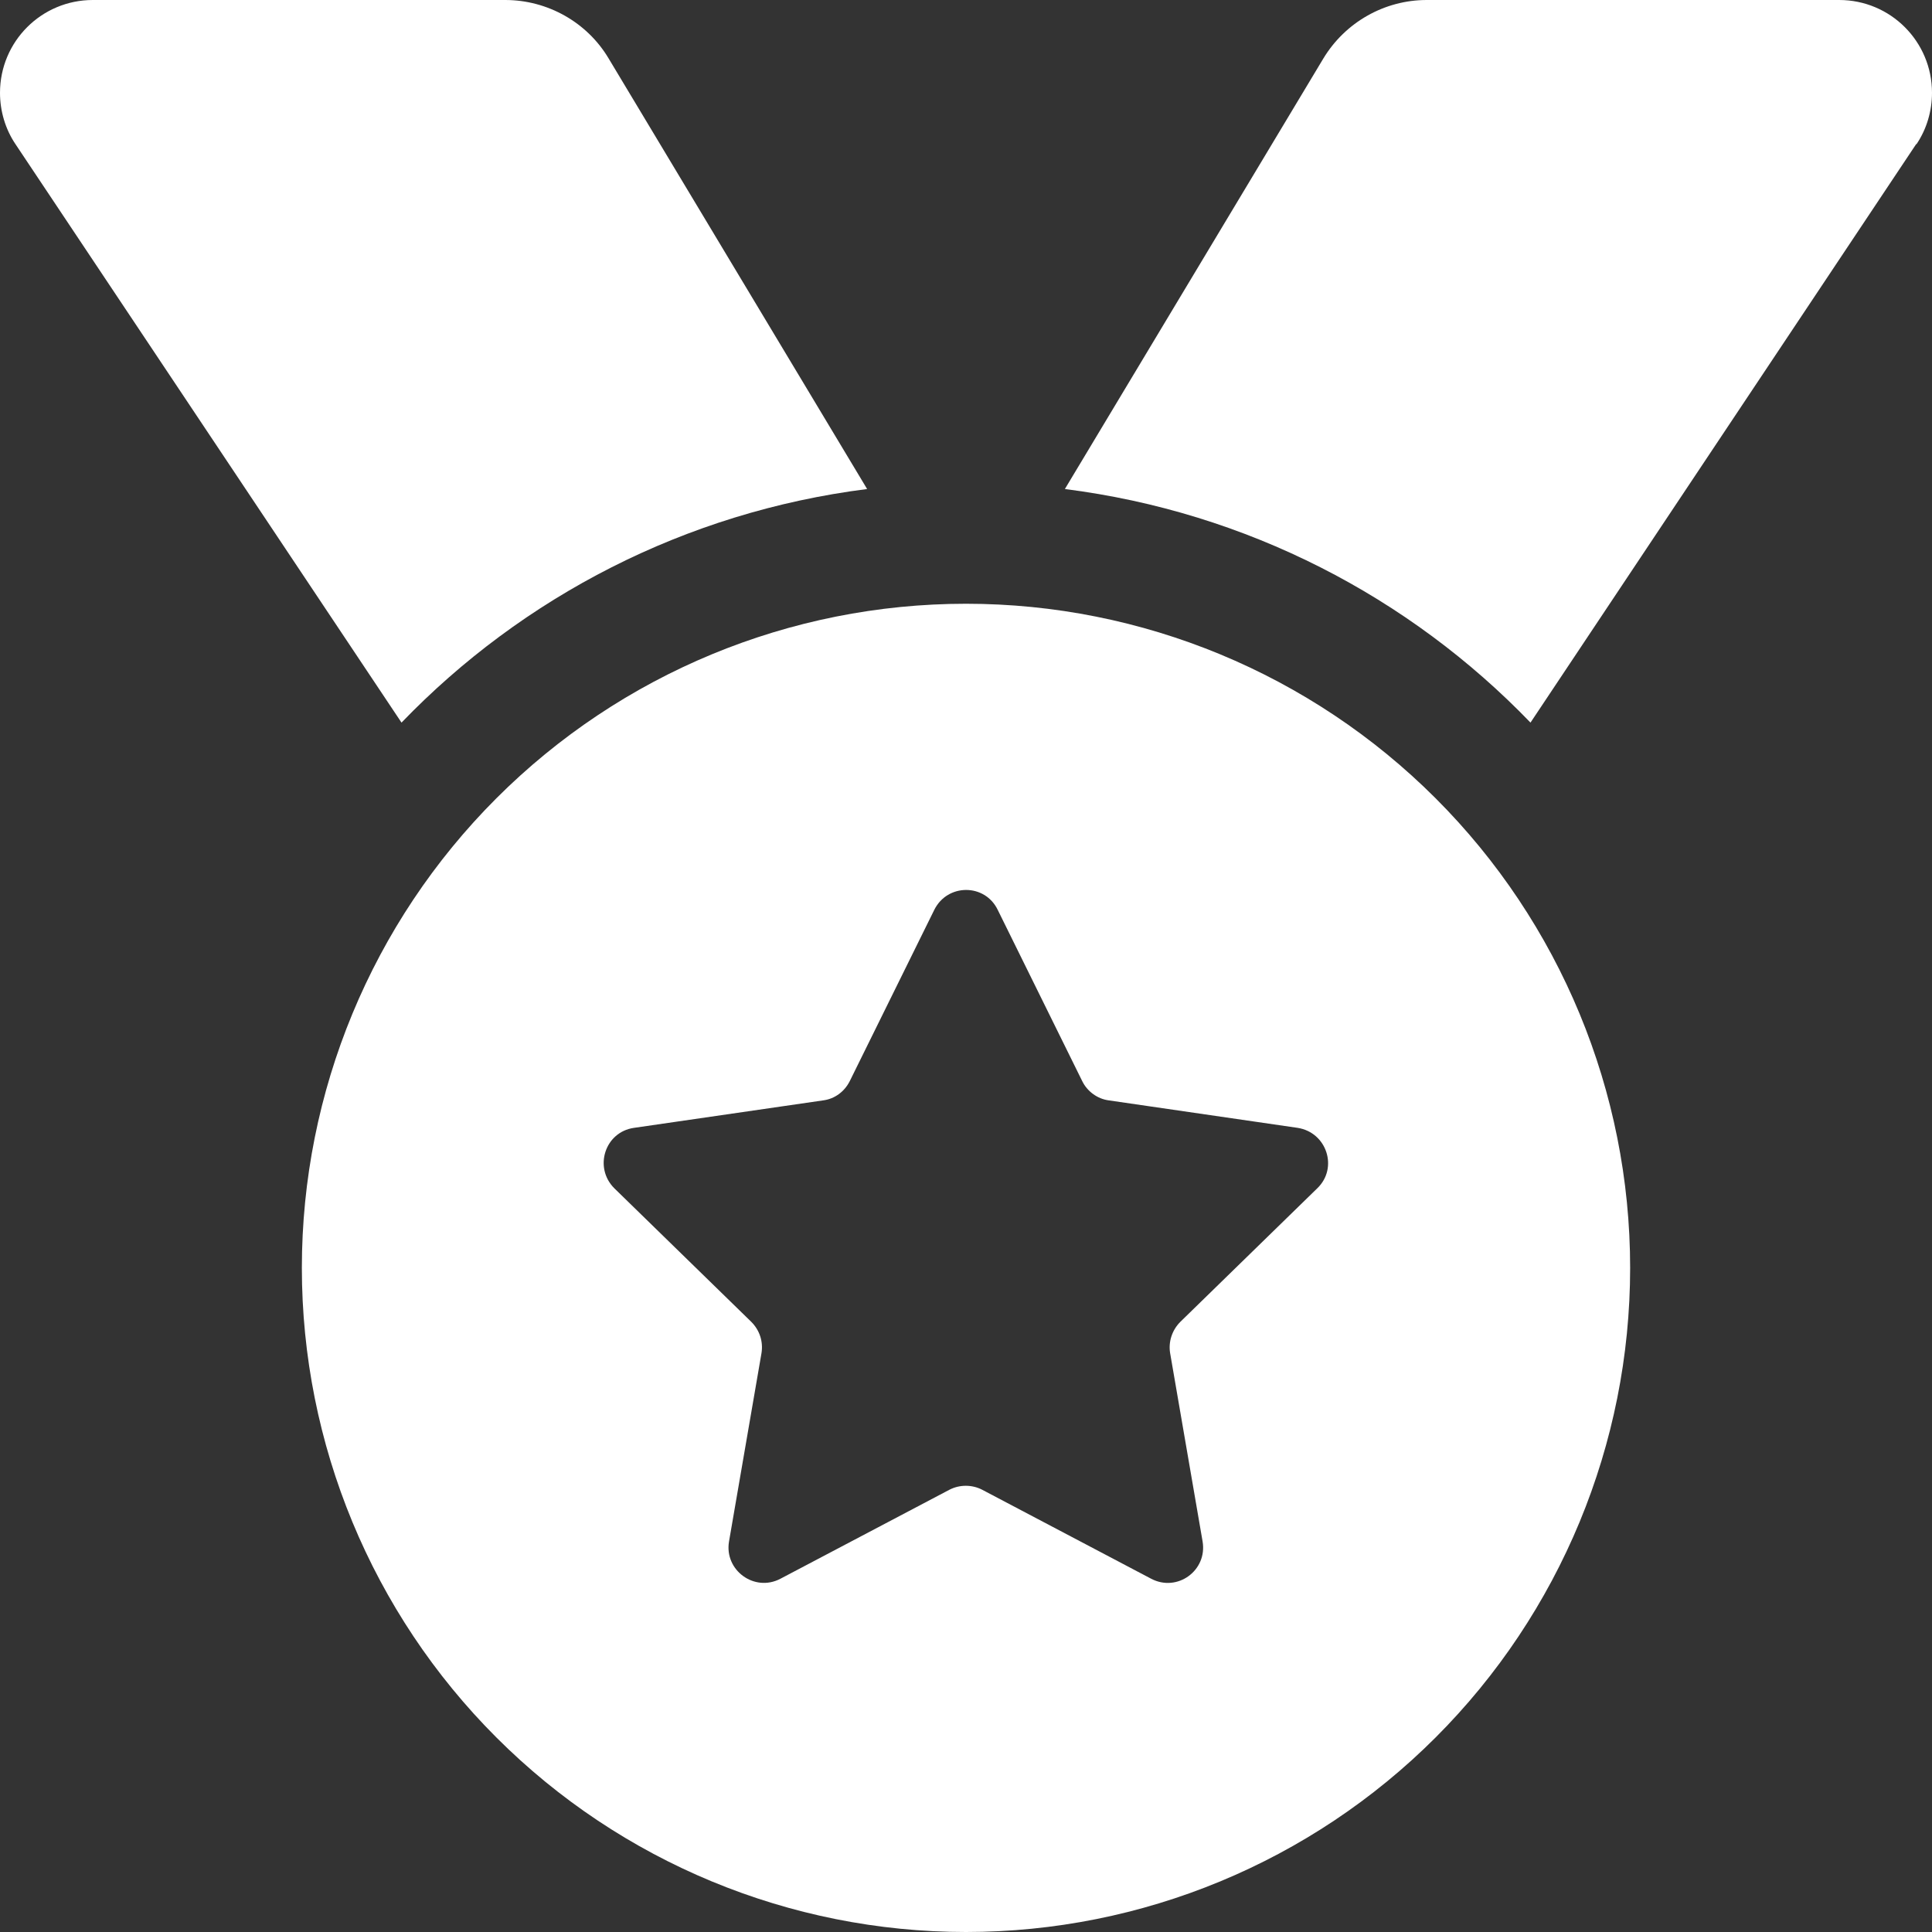 <svg width="50" height="50" viewBox="0 0 50 50" fill="none" xmlns="http://www.w3.org/2000/svg">
<rect x="0" y="0" width="50" height="50" fill="#333333" stroke="none"/>
<g clip-path="url(#clip0_18_176)">
<path d="M0.4 3.73C0.137 3.34 0 2.871 0 2.402C0 1.074 1.074 0 2.402 0H13.076C14.17 0 15.195 0.576 15.752 1.514L22.441 12.656C17.734 13.252 13.525 15.449 10.391 18.701L0.4 3.73ZM49.59 3.73L39.609 18.701C36.475 15.449 32.266 13.252 27.559 12.656L34.248 1.514C34.815 0.576 35.83 0 36.924 0H47.598C48.926 0 50 1.074 50 2.402C50 2.871 49.863 3.34 49.6 3.73H49.59ZM7.812 32.812C7.812 28.254 9.623 23.882 12.847 20.659C16.07 17.436 20.442 15.625 25 15.625C29.558 15.625 33.93 17.436 37.153 20.659C40.377 23.882 42.188 28.254 42.188 32.812C42.188 37.371 40.377 41.743 37.153 44.966C33.93 48.189 29.558 50 25 50C20.442 50 16.07 48.189 12.847 44.966C9.623 41.743 7.812 37.371 7.812 32.812ZM25.82 23.545C25.488 22.861 24.521 22.861 24.18 23.545L21.992 27.979C21.855 28.252 21.602 28.438 21.309 28.477L16.406 29.189C15.654 29.297 15.361 30.215 15.898 30.752L19.443 34.209C19.658 34.424 19.756 34.717 19.707 35.02L18.867 39.893C18.74 40.635 19.521 41.211 20.195 40.859L24.57 38.555C24.834 38.418 25.156 38.418 25.42 38.555L29.795 40.859C30.469 41.211 31.25 40.645 31.123 39.893L30.283 35.02C30.234 34.727 30.332 34.424 30.547 34.209L34.092 30.752C34.639 30.225 34.336 29.307 33.584 29.189L28.691 28.477C28.398 28.438 28.135 28.242 28.008 27.979L25.82 23.545Z" fill="white"/>
</g>
<defs>
<clipPath id="clip0_18_176">
<rect width="50" height="50" fill="white"/>
</clipPath>
</defs>
</svg>
